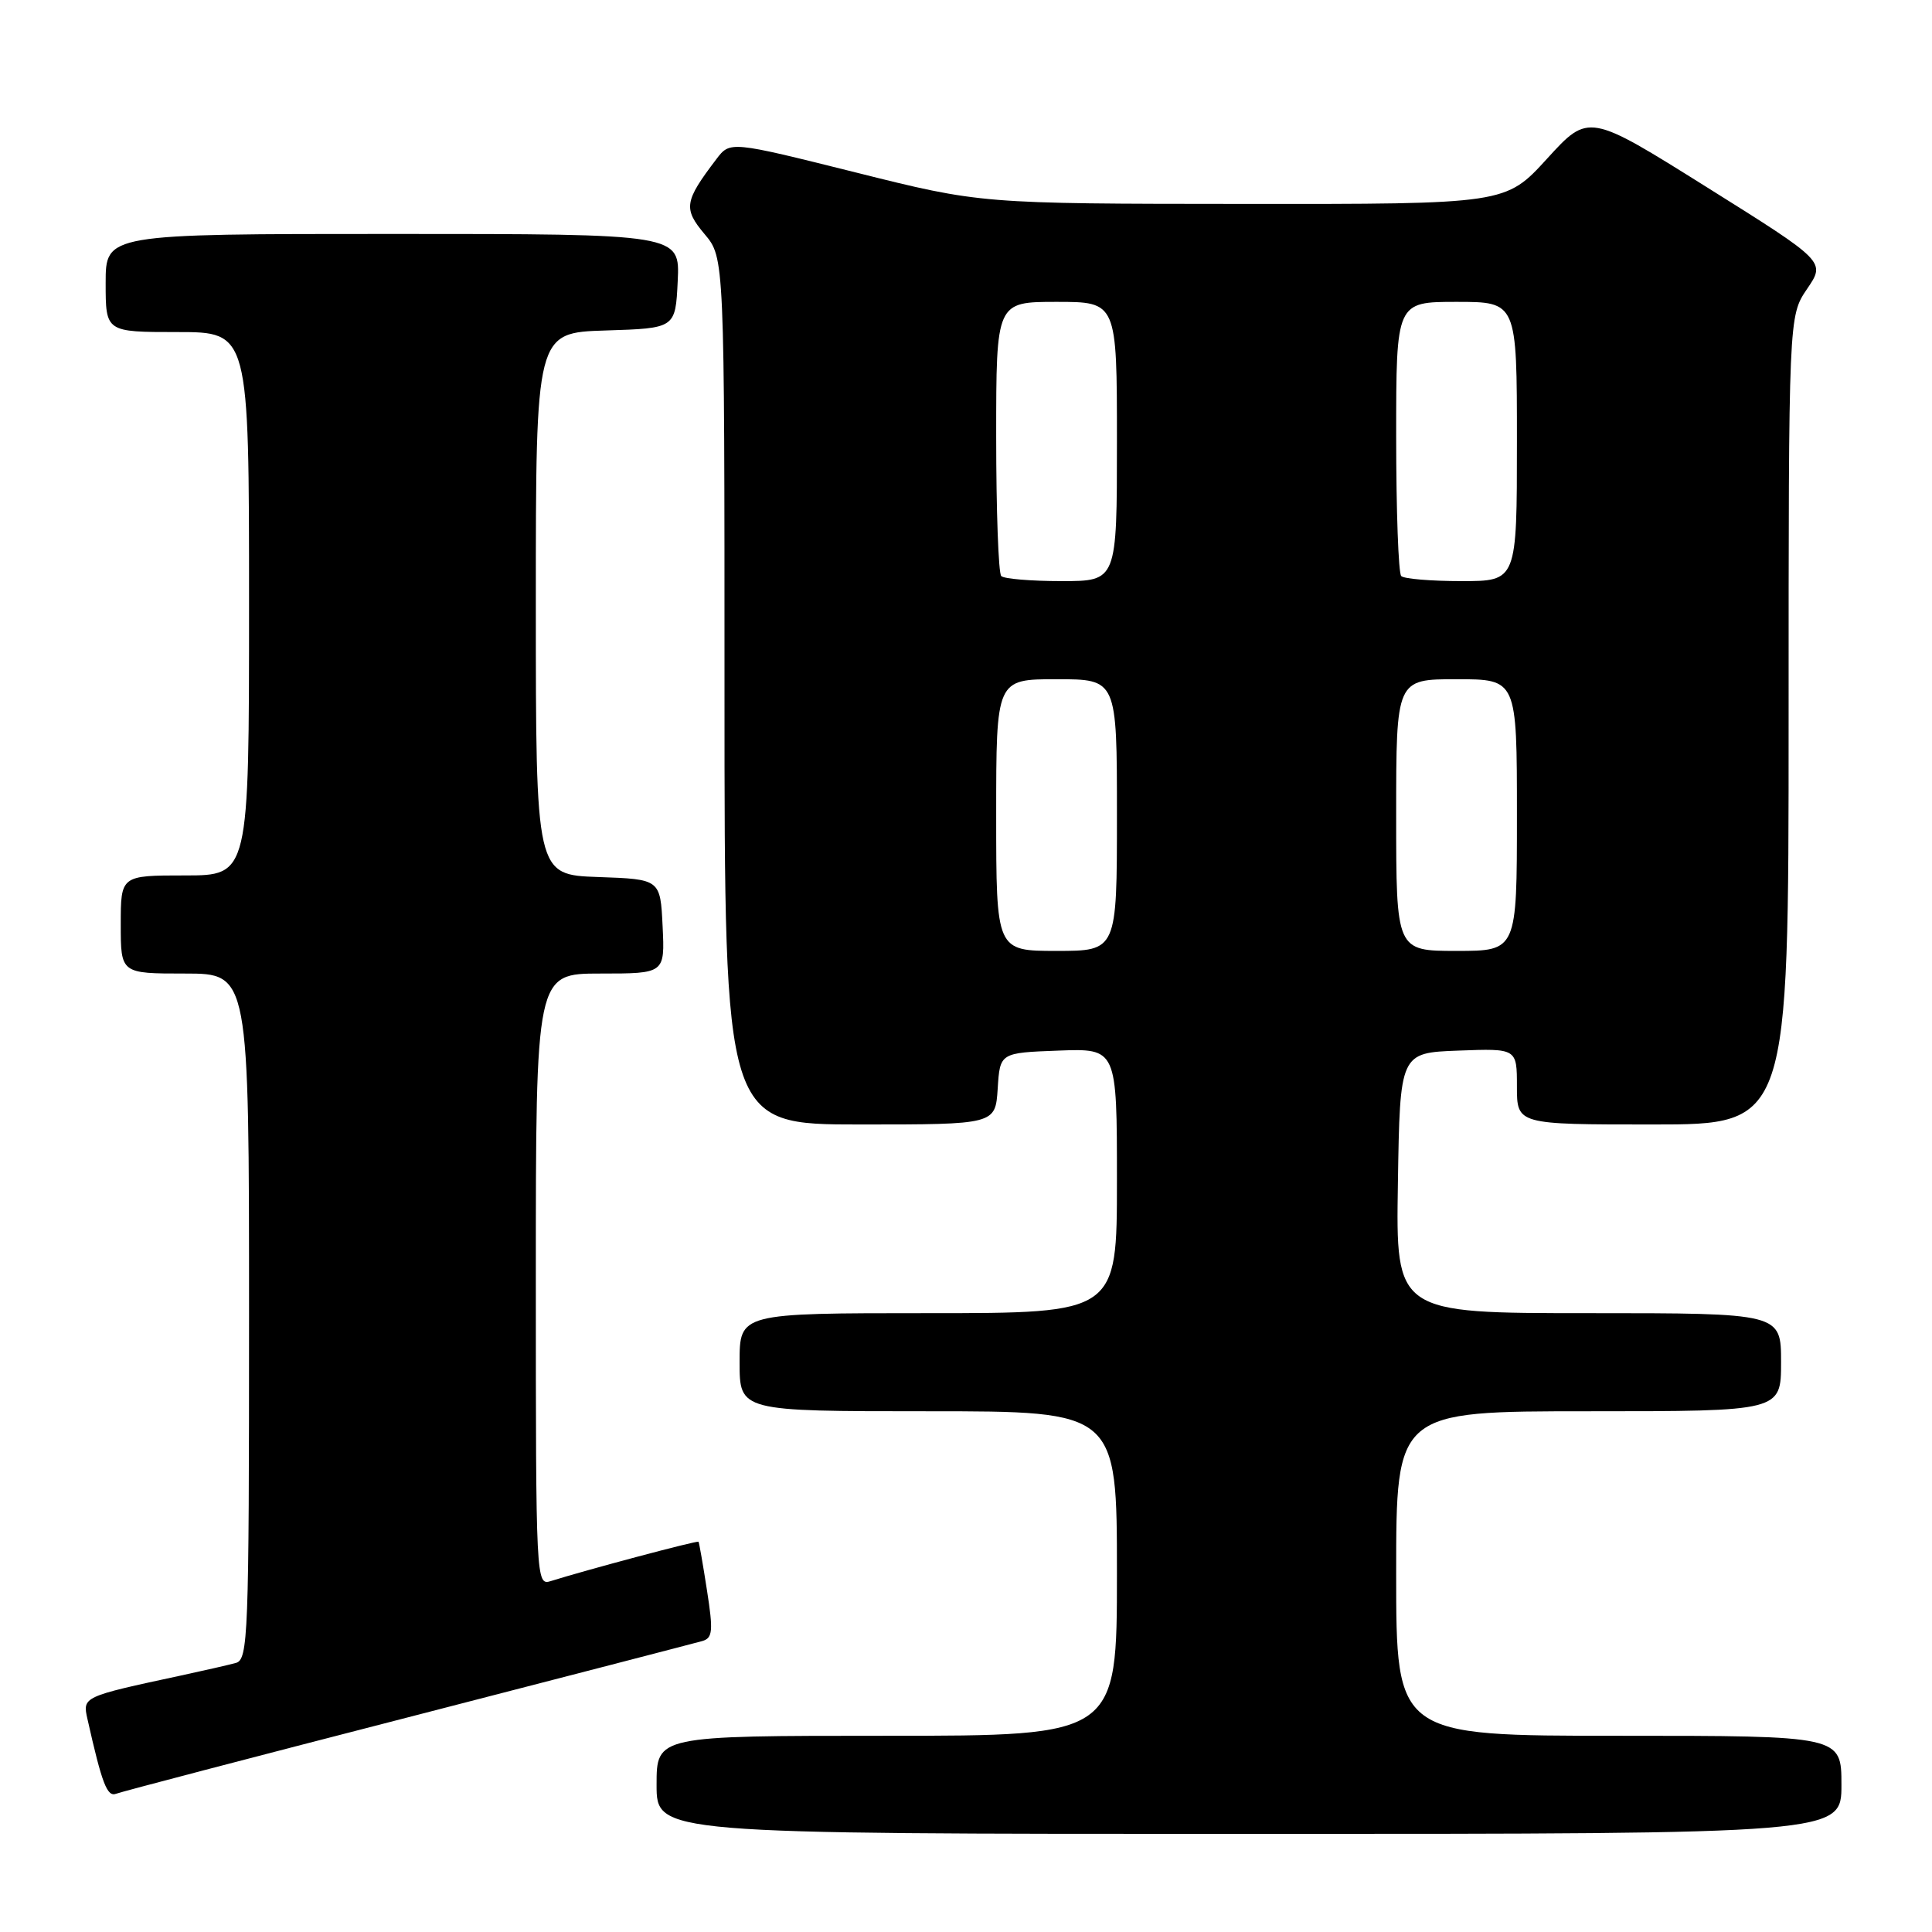 <?xml version="1.0" encoding="UTF-8" standalone="no"?>
<!DOCTYPE svg PUBLIC "-//W3C//DTD SVG 1.1//EN" "http://www.w3.org/Graphics/SVG/1.1/DTD/svg11.dtd" >
<svg xmlns="http://www.w3.org/2000/svg" xmlns:xlink="http://www.w3.org/1999/xlink" version="1.1" viewBox="0 0 256 256">
 <g >
 <path fill="currentColor"
d=" M 244.00 236.50 C 244.00 230.00 244.00 230.00 214.50 230.00 C 185.00 230.00 185.00 230.00 185.00 208.50 C 185.00 187.00 185.00 187.00 210.50 187.00 C 236.00 187.00 236.00 187.00 236.00 180.50 C 236.00 174.00 236.00 174.00 210.48 174.00 C 184.95 174.00 184.95 174.00 185.23 156.75 C 185.50 139.50 185.50 139.50 193.25 139.21 C 201.00 138.92 201.00 138.92 201.00 143.96 C 201.00 149.00 201.00 149.00 219.00 149.00 C 237.00 149.00 237.00 149.00 237.00 95.45 C 237.00 41.89 237.00 41.89 239.45 38.28 C 241.91 34.67 241.91 34.67 226.20 24.83 C 210.50 14.99 210.50 14.99 205.00 21.02 C 199.50 27.05 199.50 27.05 164.73 27.02 C 129.96 27.00 129.96 27.00 113.35 22.84 C 96.74 18.69 96.74 18.69 94.92 21.09 C 90.67 26.68 90.52 27.64 93.36 31.02 C 96.00 34.15 96.00 34.15 96.00 91.58 C 96.00 149.00 96.00 149.00 113.95 149.00 C 131.89 149.00 131.89 149.00 132.20 144.25 C 132.50 139.50 132.50 139.50 140.25 139.21 C 148.00 138.92 148.00 138.92 148.00 156.46 C 148.00 174.00 148.00 174.00 123.00 174.00 C 98.00 174.00 98.00 174.00 98.00 180.50 C 98.00 187.00 98.00 187.00 123.00 187.00 C 148.00 187.00 148.00 187.00 148.00 208.50 C 148.00 230.00 148.00 230.00 117.50 230.00 C 87.00 230.00 87.00 230.00 87.00 236.50 C 87.00 243.00 87.00 243.00 165.50 243.00 C 244.00 243.00 244.00 243.00 244.00 236.50 Z  M 54.08 227.55 C 74.66 222.24 92.21 217.69 93.08 217.44 C 94.43 217.04 94.52 216.10 93.68 210.74 C 93.15 207.31 92.64 204.40 92.56 204.29 C 92.42 204.09 77.55 208.06 72.99 209.50 C 71.03 210.13 71.00 209.59 71.00 169.57 C 71.00 129.00 71.00 129.00 79.55 129.00 C 88.10 129.00 88.10 129.00 87.80 122.75 C 87.50 116.50 87.50 116.50 79.25 116.21 C 71.00 115.92 71.00 115.92 71.00 80.00 C 71.00 44.08 71.00 44.08 80.25 43.79 C 89.50 43.50 89.50 43.50 89.80 37.25 C 90.10 31.00 90.10 31.00 52.05 31.00 C 14.00 31.00 14.00 31.00 14.00 37.50 C 14.00 44.00 14.00 44.00 23.50 44.00 C 33.00 44.00 33.00 44.00 33.00 80.00 C 33.00 116.00 33.00 116.00 24.50 116.00 C 16.00 116.00 16.00 116.00 16.00 122.50 C 16.00 129.00 16.00 129.00 24.50 129.00 C 33.00 129.00 33.00 129.00 33.00 174.43 C 33.00 216.85 32.88 219.90 31.25 220.35 C 30.29 220.61 27.02 221.36 24.00 222.01 C 10.93 224.82 10.92 224.82 11.59 227.79 C 13.52 236.38 14.20 238.14 15.39 237.68 C 16.08 237.41 33.49 232.85 54.08 227.55 Z  M 132.00 108.00 C 132.00 90.00 132.00 90.00 140.00 90.00 C 148.00 90.00 148.00 90.00 148.00 108.00 C 148.00 126.00 148.00 126.00 140.00 126.00 C 132.00 126.00 132.00 126.00 132.00 108.00 Z  M 185.00 108.00 C 185.00 90.00 185.00 90.00 193.00 90.00 C 201.00 90.00 201.00 90.00 201.00 108.00 C 201.00 126.00 201.00 126.00 193.00 126.00 C 185.00 126.00 185.00 126.00 185.00 108.00 Z  M 132.67 76.33 C 132.30 75.97 132.00 67.64 132.00 57.83 C 132.00 40.00 132.00 40.00 140.00 40.00 C 148.00 40.00 148.00 40.00 148.00 58.50 C 148.00 77.00 148.00 77.00 140.67 77.00 C 136.63 77.00 133.03 76.70 132.67 76.33 Z  M 185.67 76.33 C 185.30 75.97 185.00 67.64 185.00 57.83 C 185.00 40.00 185.00 40.00 193.00 40.00 C 201.00 40.00 201.00 40.00 201.00 58.50 C 201.00 77.00 201.00 77.00 193.67 77.00 C 189.63 77.00 186.03 76.70 185.67 76.33 Z "/>
</g>
</svg>